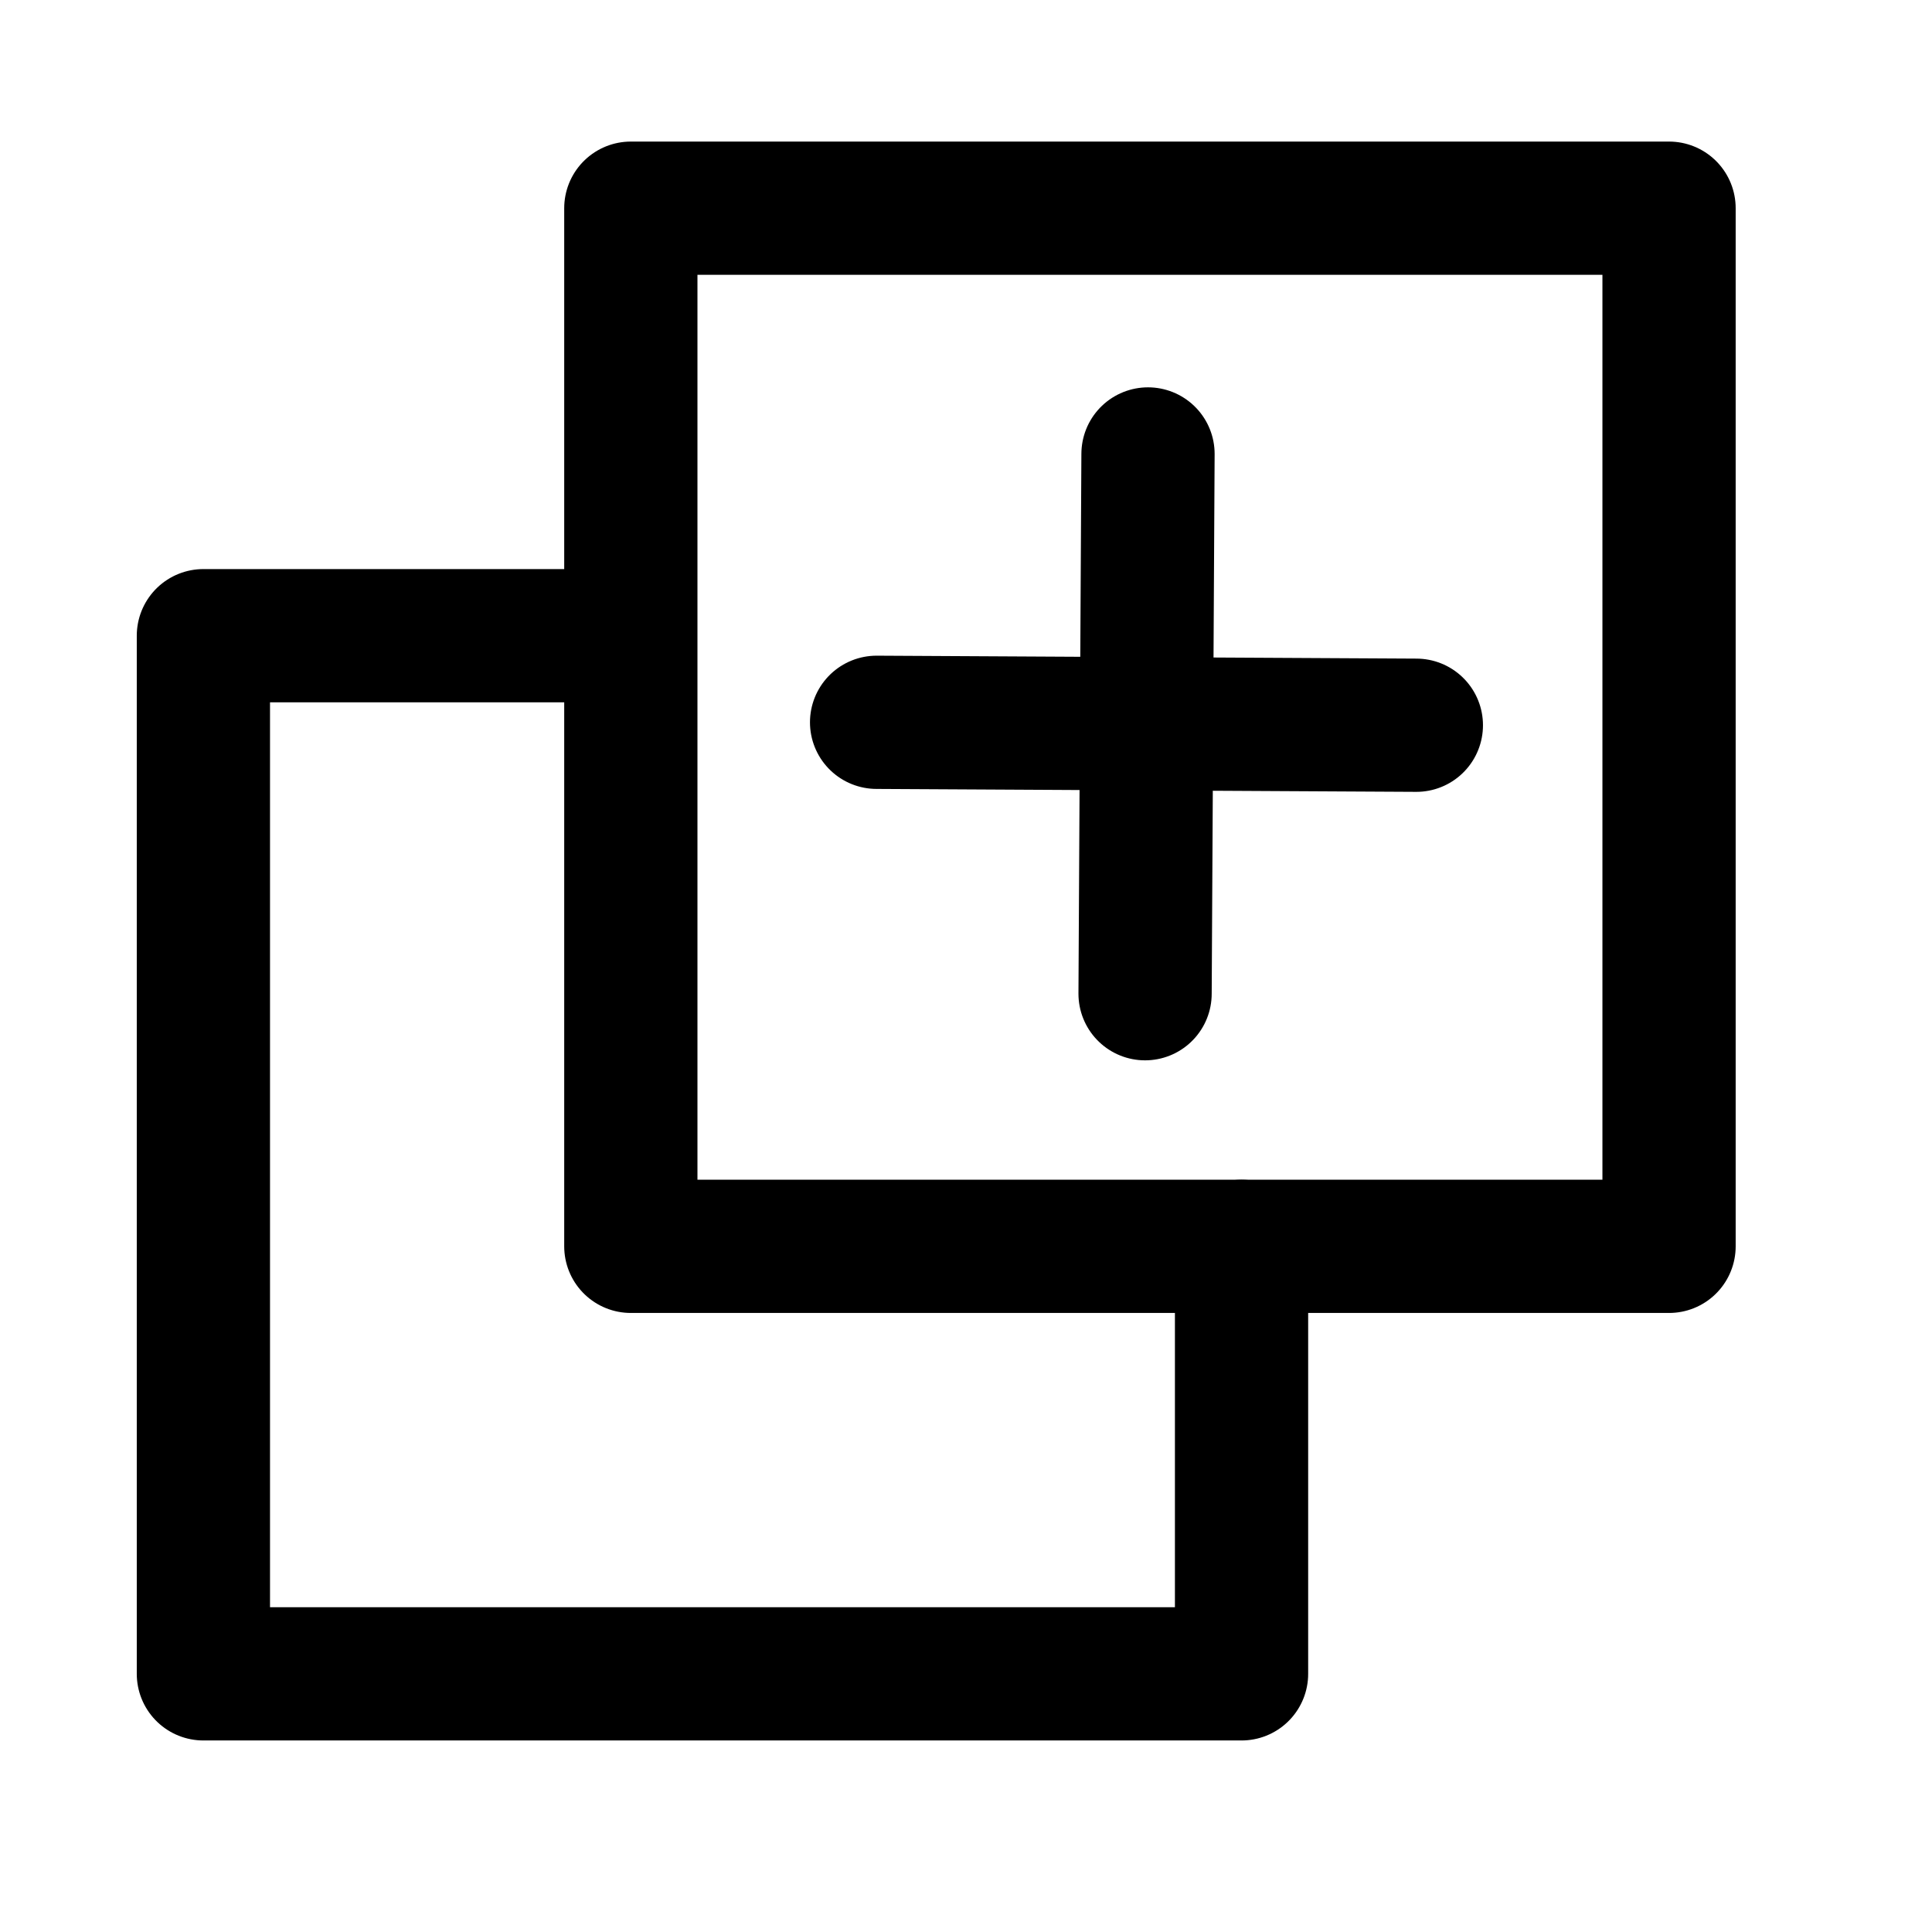 <svg width="24" height="24" viewBox="0 0 29 29" fill="none" xmlns="http://www.w3.org/2000/svg" stroke-width="2" stroke-linecap="round" stroke-linejoin="round" stroke="#000000"><path d="M18.636 18.708L18.636 25.125L3.053 25.125L3.053 9.542L9.011 9.542"></path><path d="M9.469 18.708L25.053 18.708L25.053 3.125L9.469 3.125L9.469 18.708Z"></path><path d="M13.158 10.842L21.26 10.886"></path><path d="M17.232 6.814L17.188 14.916"></path></svg>